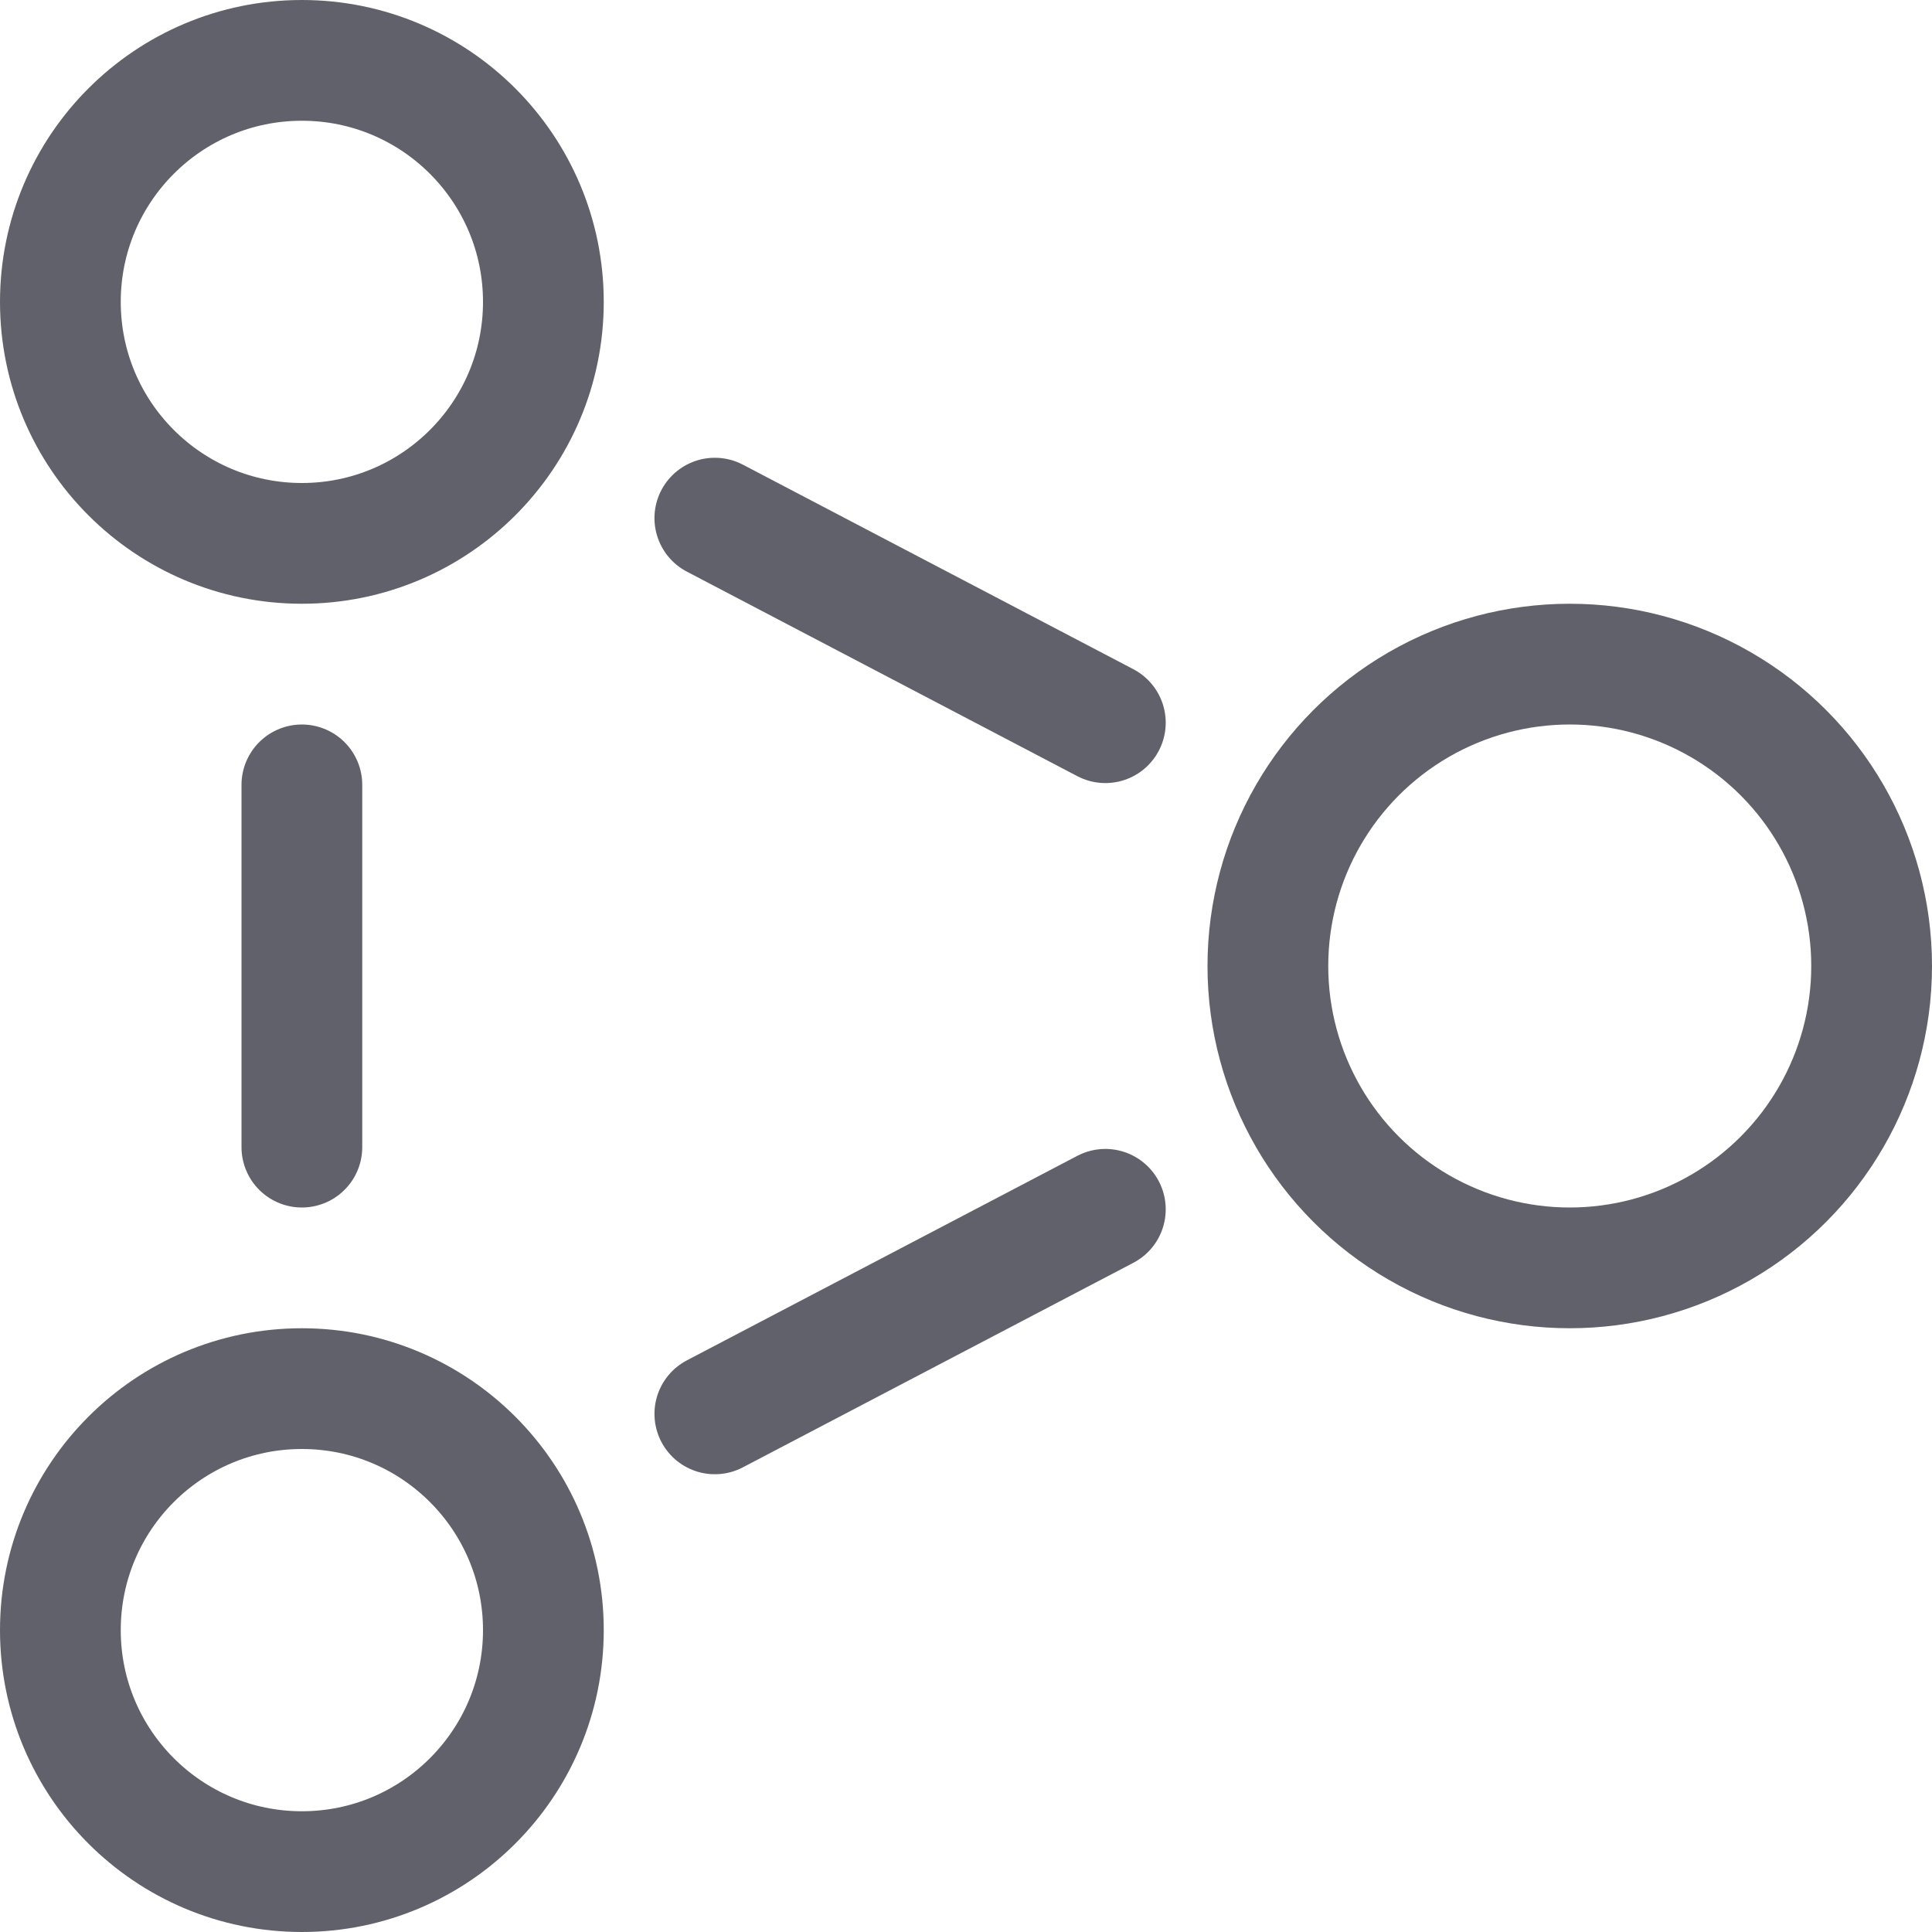 <svg xmlns="http://www.w3.org/2000/svg" height="16" width="16" viewBox="0 0 16 16"><circle fill="none" stroke="#61616b" stroke-linecap="round" stroke-linejoin="round" cx="2.5" cy="2.5" r="2"></circle> <circle fill="none" stroke="#61616b" stroke-linecap="round" stroke-linejoin="round" cx="2.5" cy="13.5" r="2"></circle> <circle fill="none" stroke="#61616b" stroke-linecap="round" stroke-linejoin="round" cx="13" cy="8" r="2.5"></circle> <line fill="none" stroke="#61616b" stroke-linecap="round" stroke-linejoin="round" x1="2.5" y1="6.5" x2="2.5" y2="9.5" data-color="color-2"></line> <line fill="none" stroke="#61616b" stroke-linecap="round" stroke-linejoin="round" x1="5.92" y1="4.291" x2="9.154" y2="5.985" data-color="color-2"></line> <line fill="none" stroke="#61616b" stroke-linecap="round" stroke-linejoin="round" x1="5.92" y1="11.709" x2="9.154" y2="10.015" data-color="color-2"></line></svg>